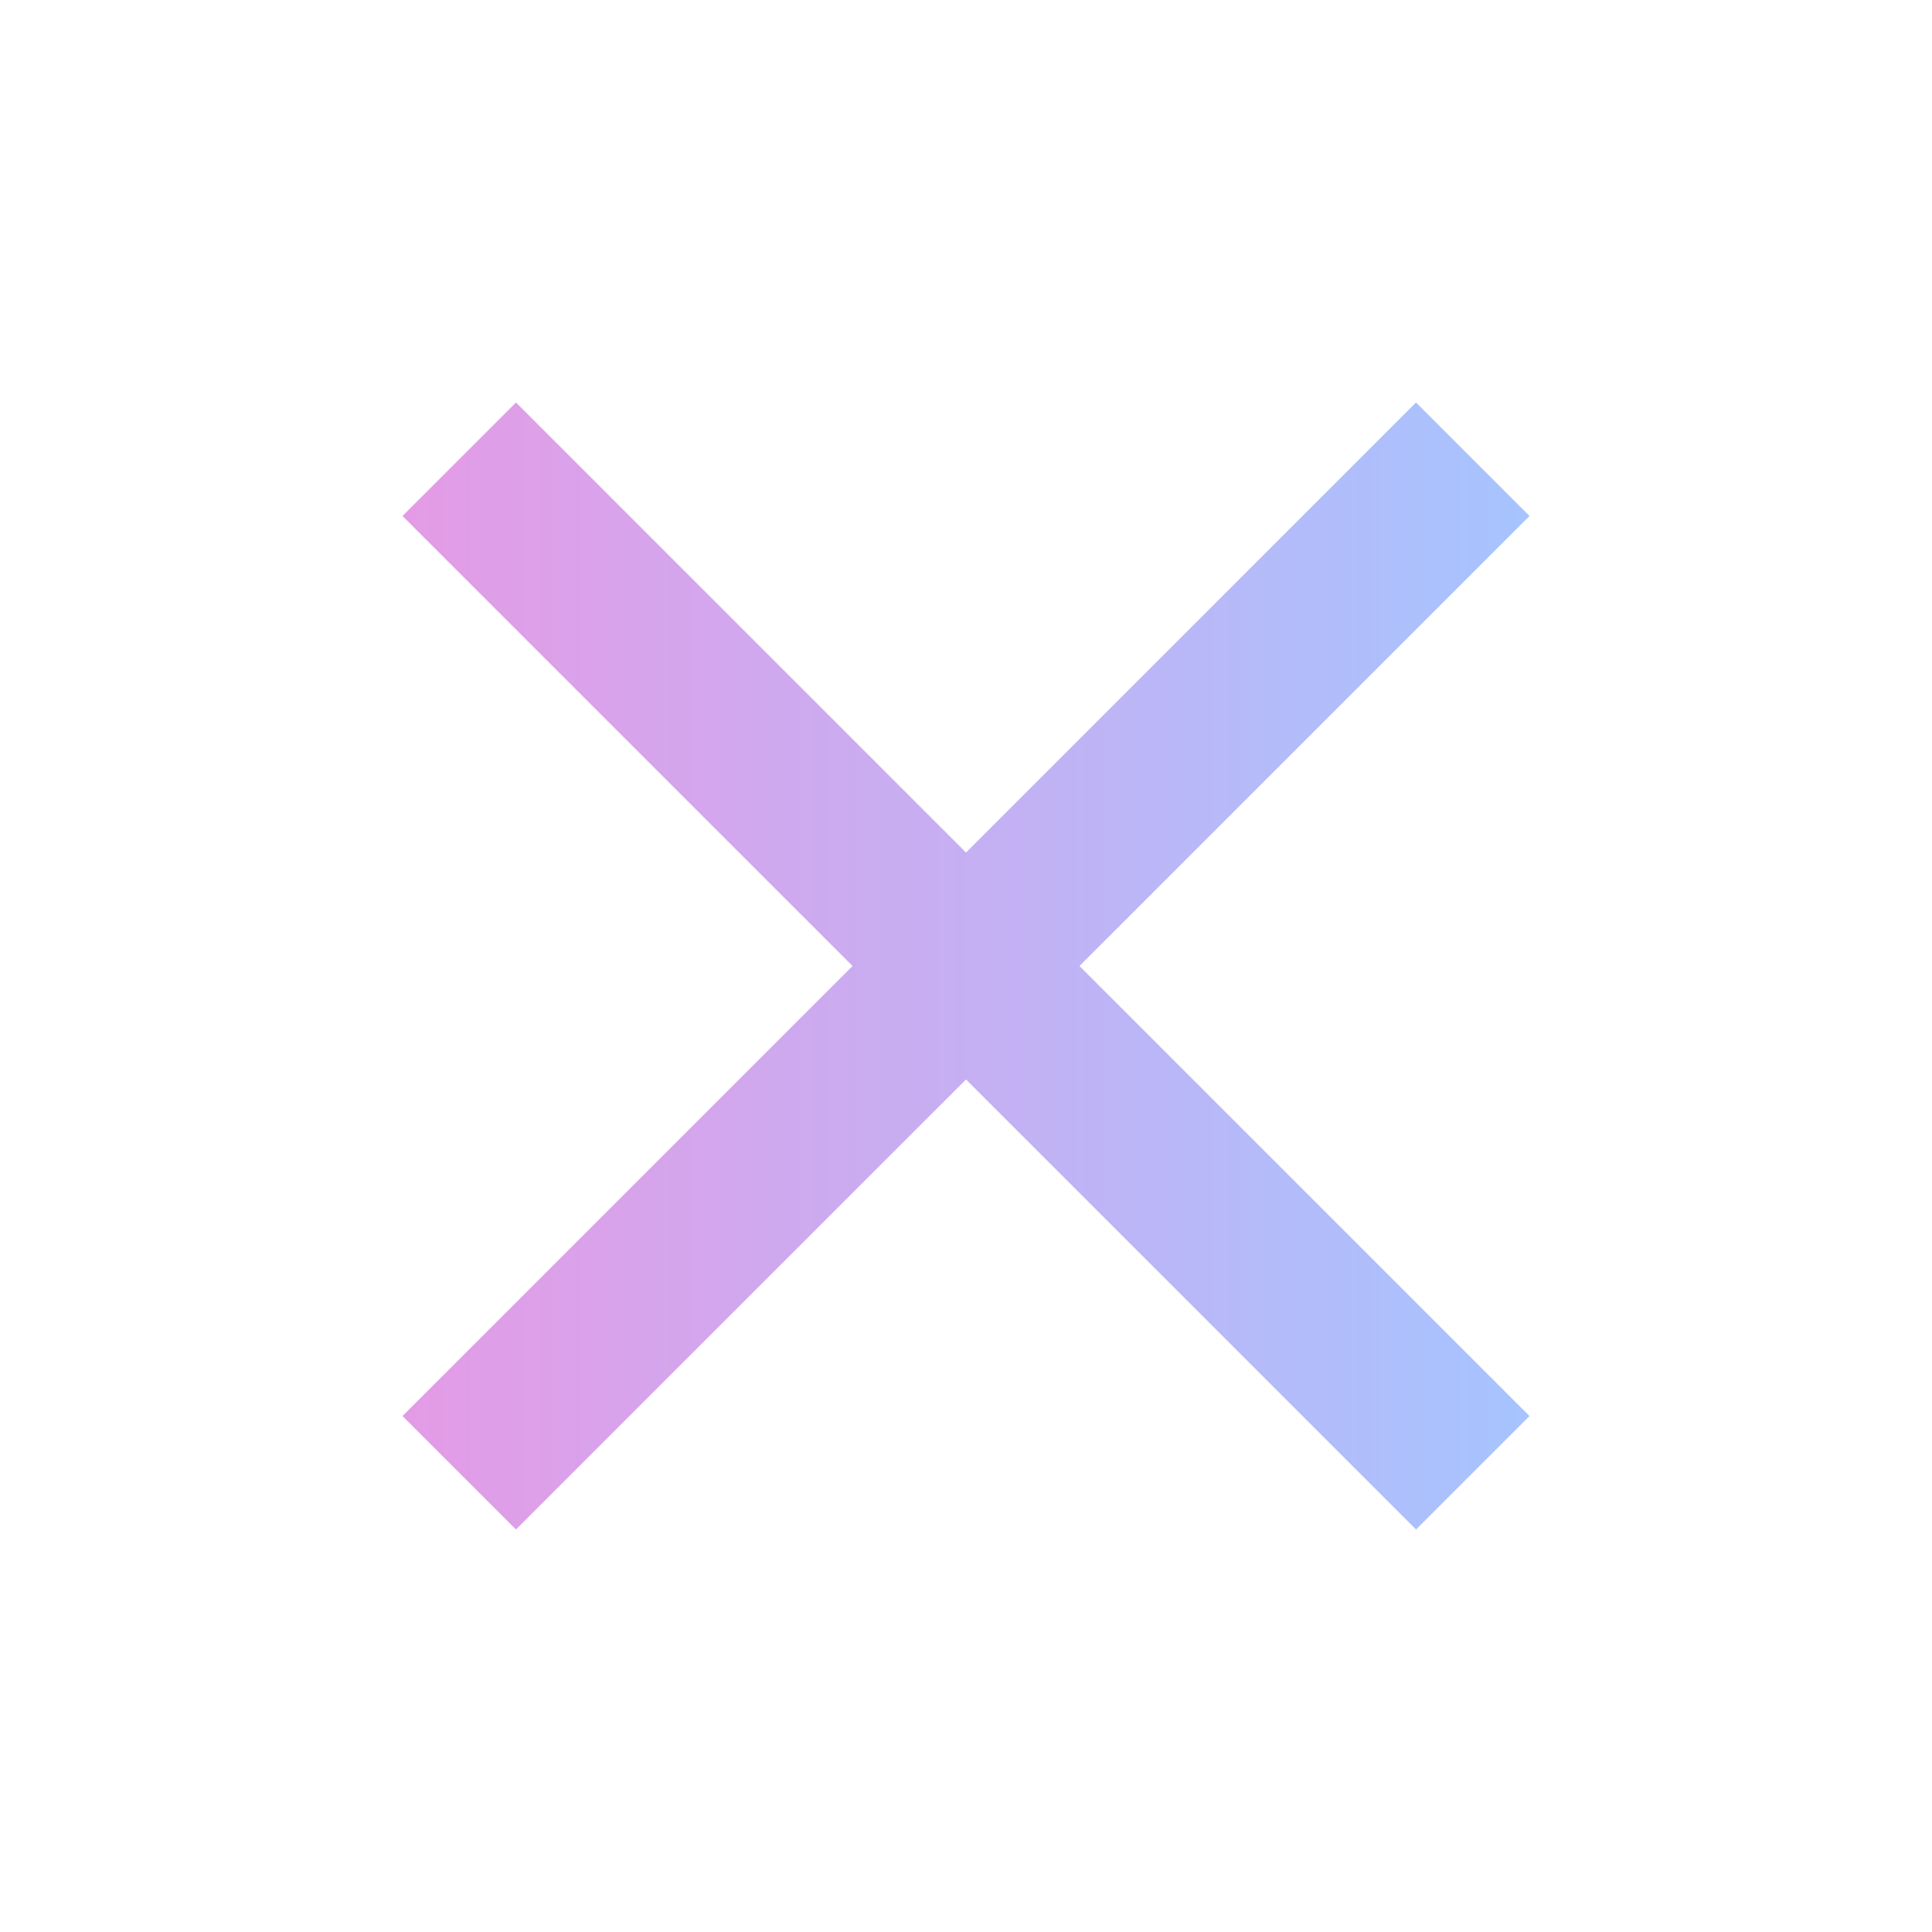<svg width="30" height="30" viewBox="0 0 30 30" fill="none" xmlns="http://www.w3.org/2000/svg">
<g clip-path="url(#clip0_151_481)">
<path d="M21.988 23.75L23.75 21.988L16.762 15L23.75 8.012L21.988 6.25L15 13.238L8.012 6.25L6.25 8.012L13.238 15L6.25 21.988L8.012 23.75L15 16.762L21.988 23.75Z" fill="url(#paint0_linear_151_481)"/>
</g>
<defs>
<linearGradient id="paint0_linear_151_481" x1="23.75" y1="15" x2="6.25" y2="15" gradientUnits="userSpaceOnUse">
<stop stop-color="#A6C4FF"/>
<stop offset="1" stop-color="#E49BE6"/>
</linearGradient>
<clipPath id="clip0_151_481">
<rect width="30" height="30" fill="white" transform="translate(30) rotate(90)"/>
</clipPath>
</defs>
</svg>
